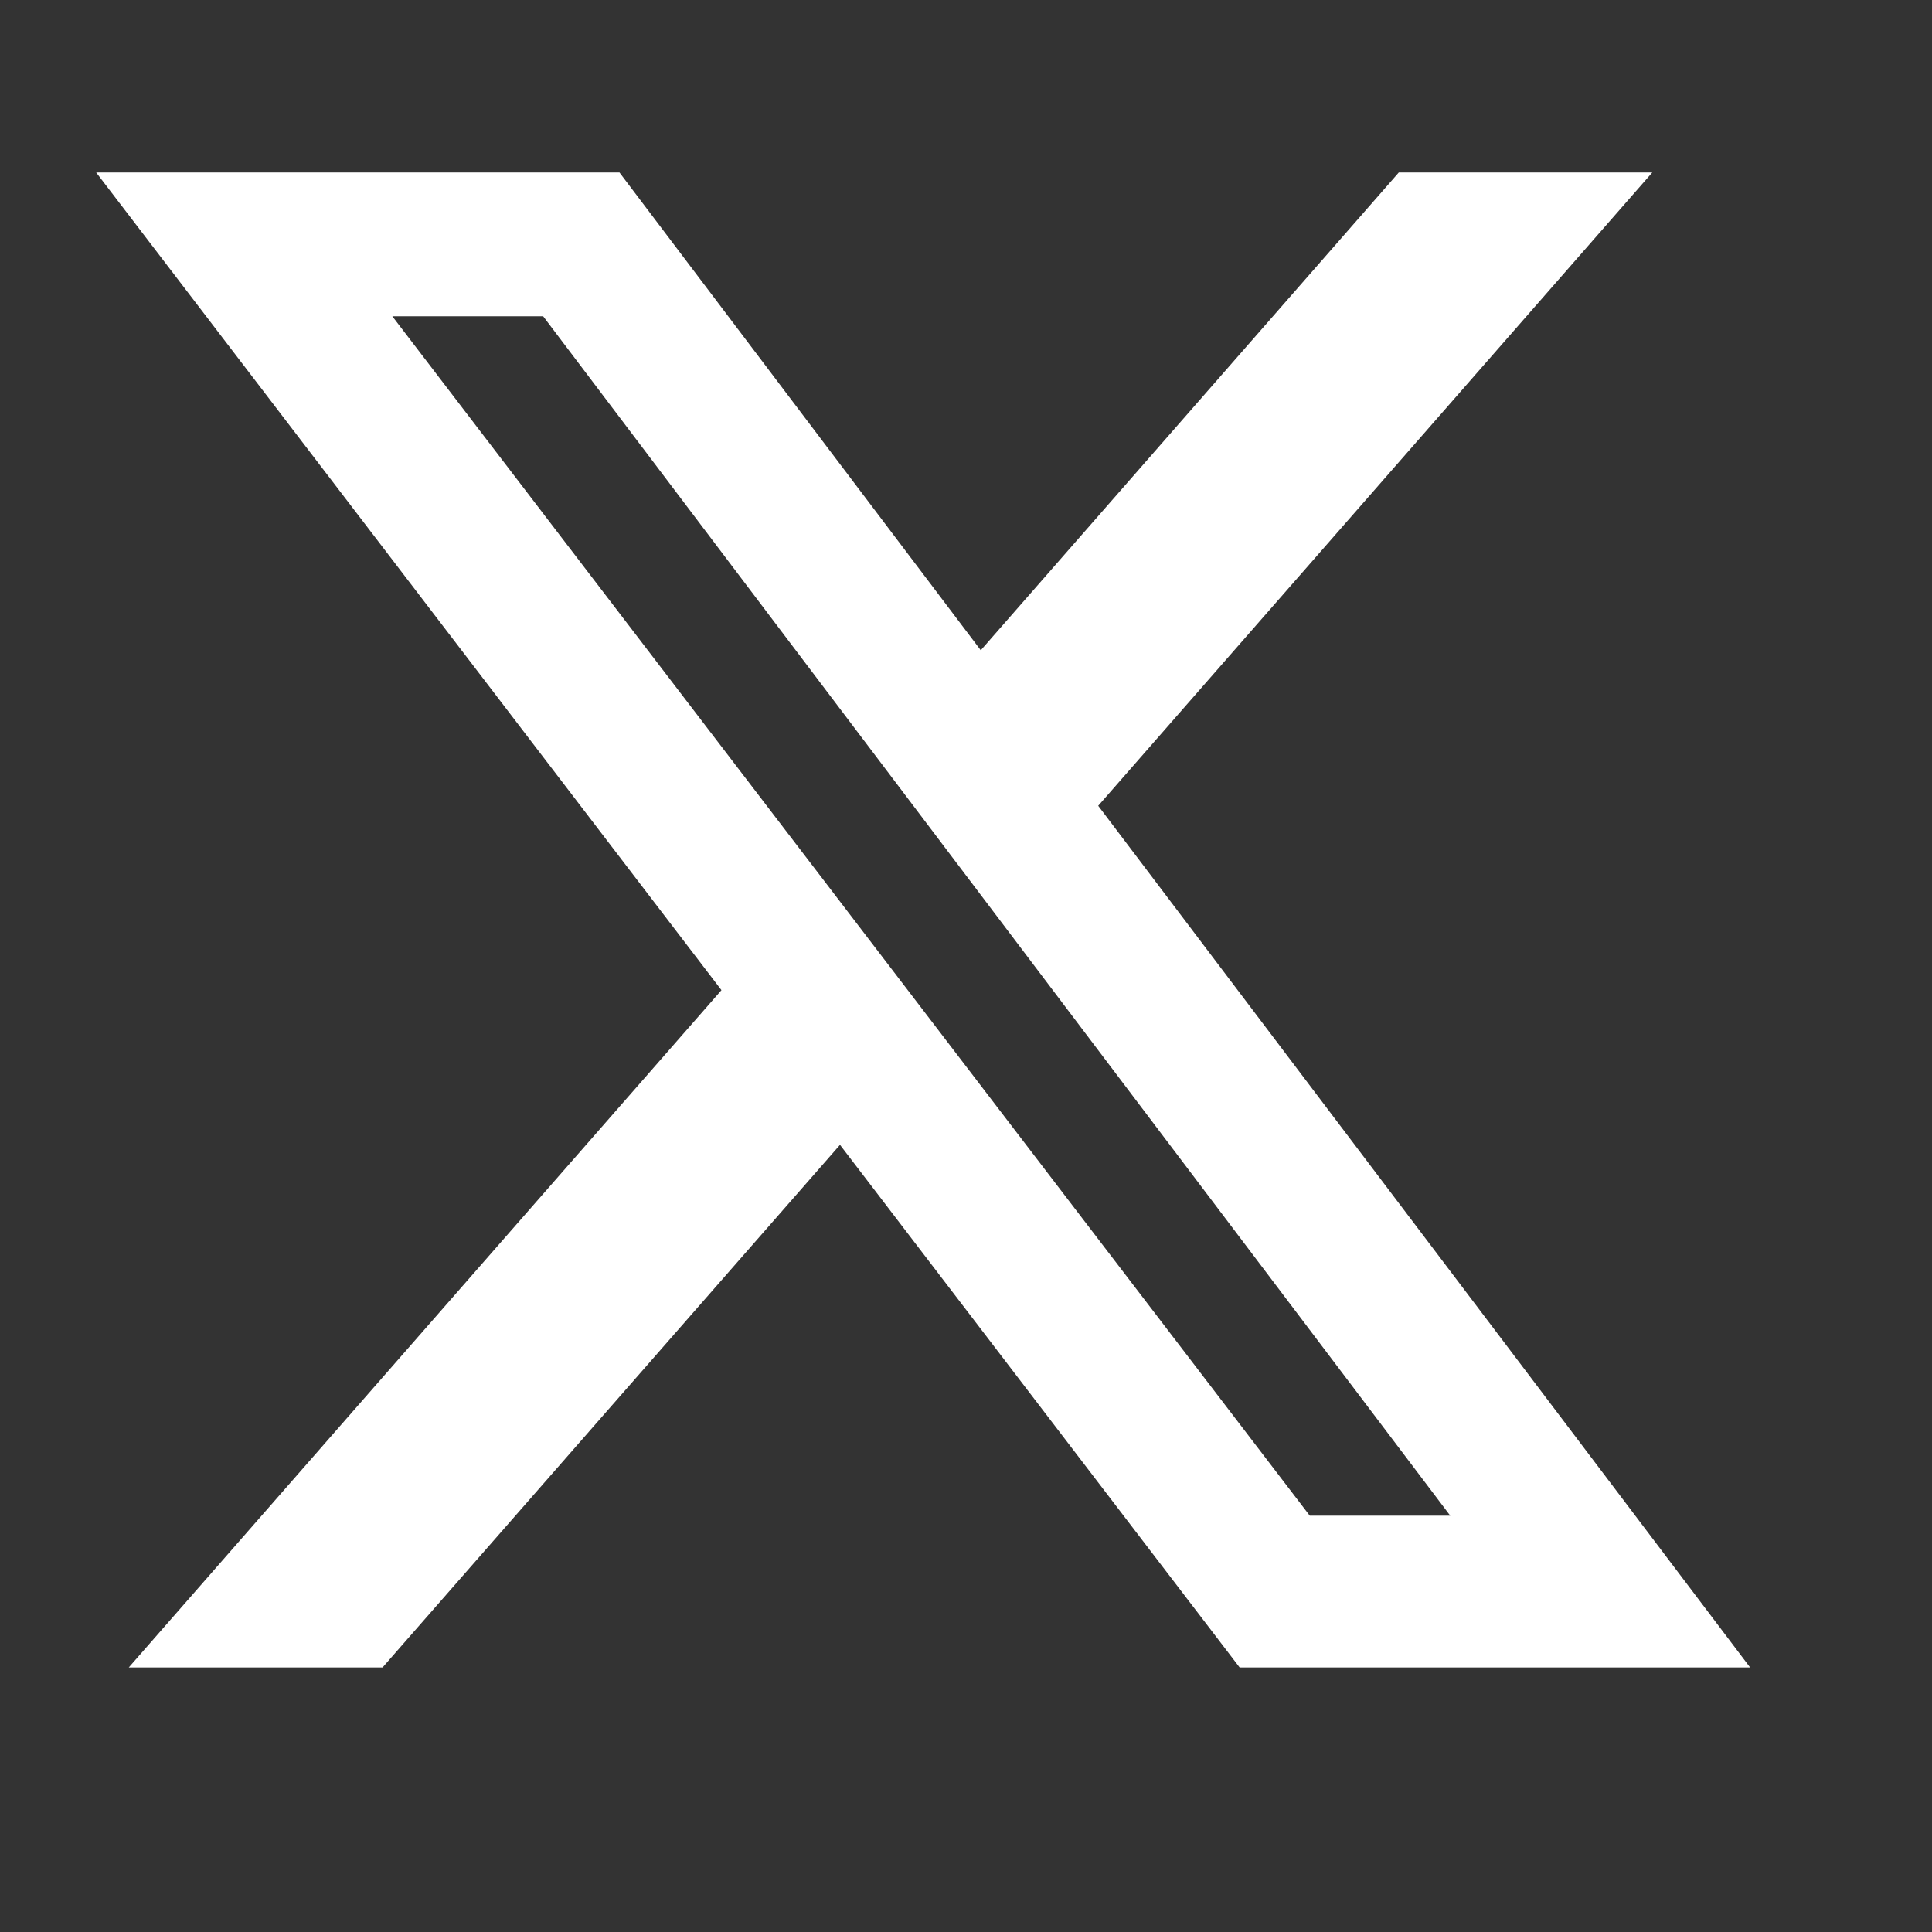 <svg width="14" height="14" viewBox="0 0 14 14" fill="none" xmlns="http://www.w3.org/2000/svg">
<rect x="0" y="0" width="14" height="14" fill="#333333" stroke="none"/>
<path d="M10.136 1.25H11.973L7.958 5.839L12.682 12.083H8.983L6.087 8.296L2.772 12.083H0.933L5.228 7.175L0.697 1.25H4.489L7.107 4.712L10.136 1.25ZM9.491 10.983H10.509L3.936 2.292H2.843L9.491 10.983Z" fill="white"/>
</svg>
